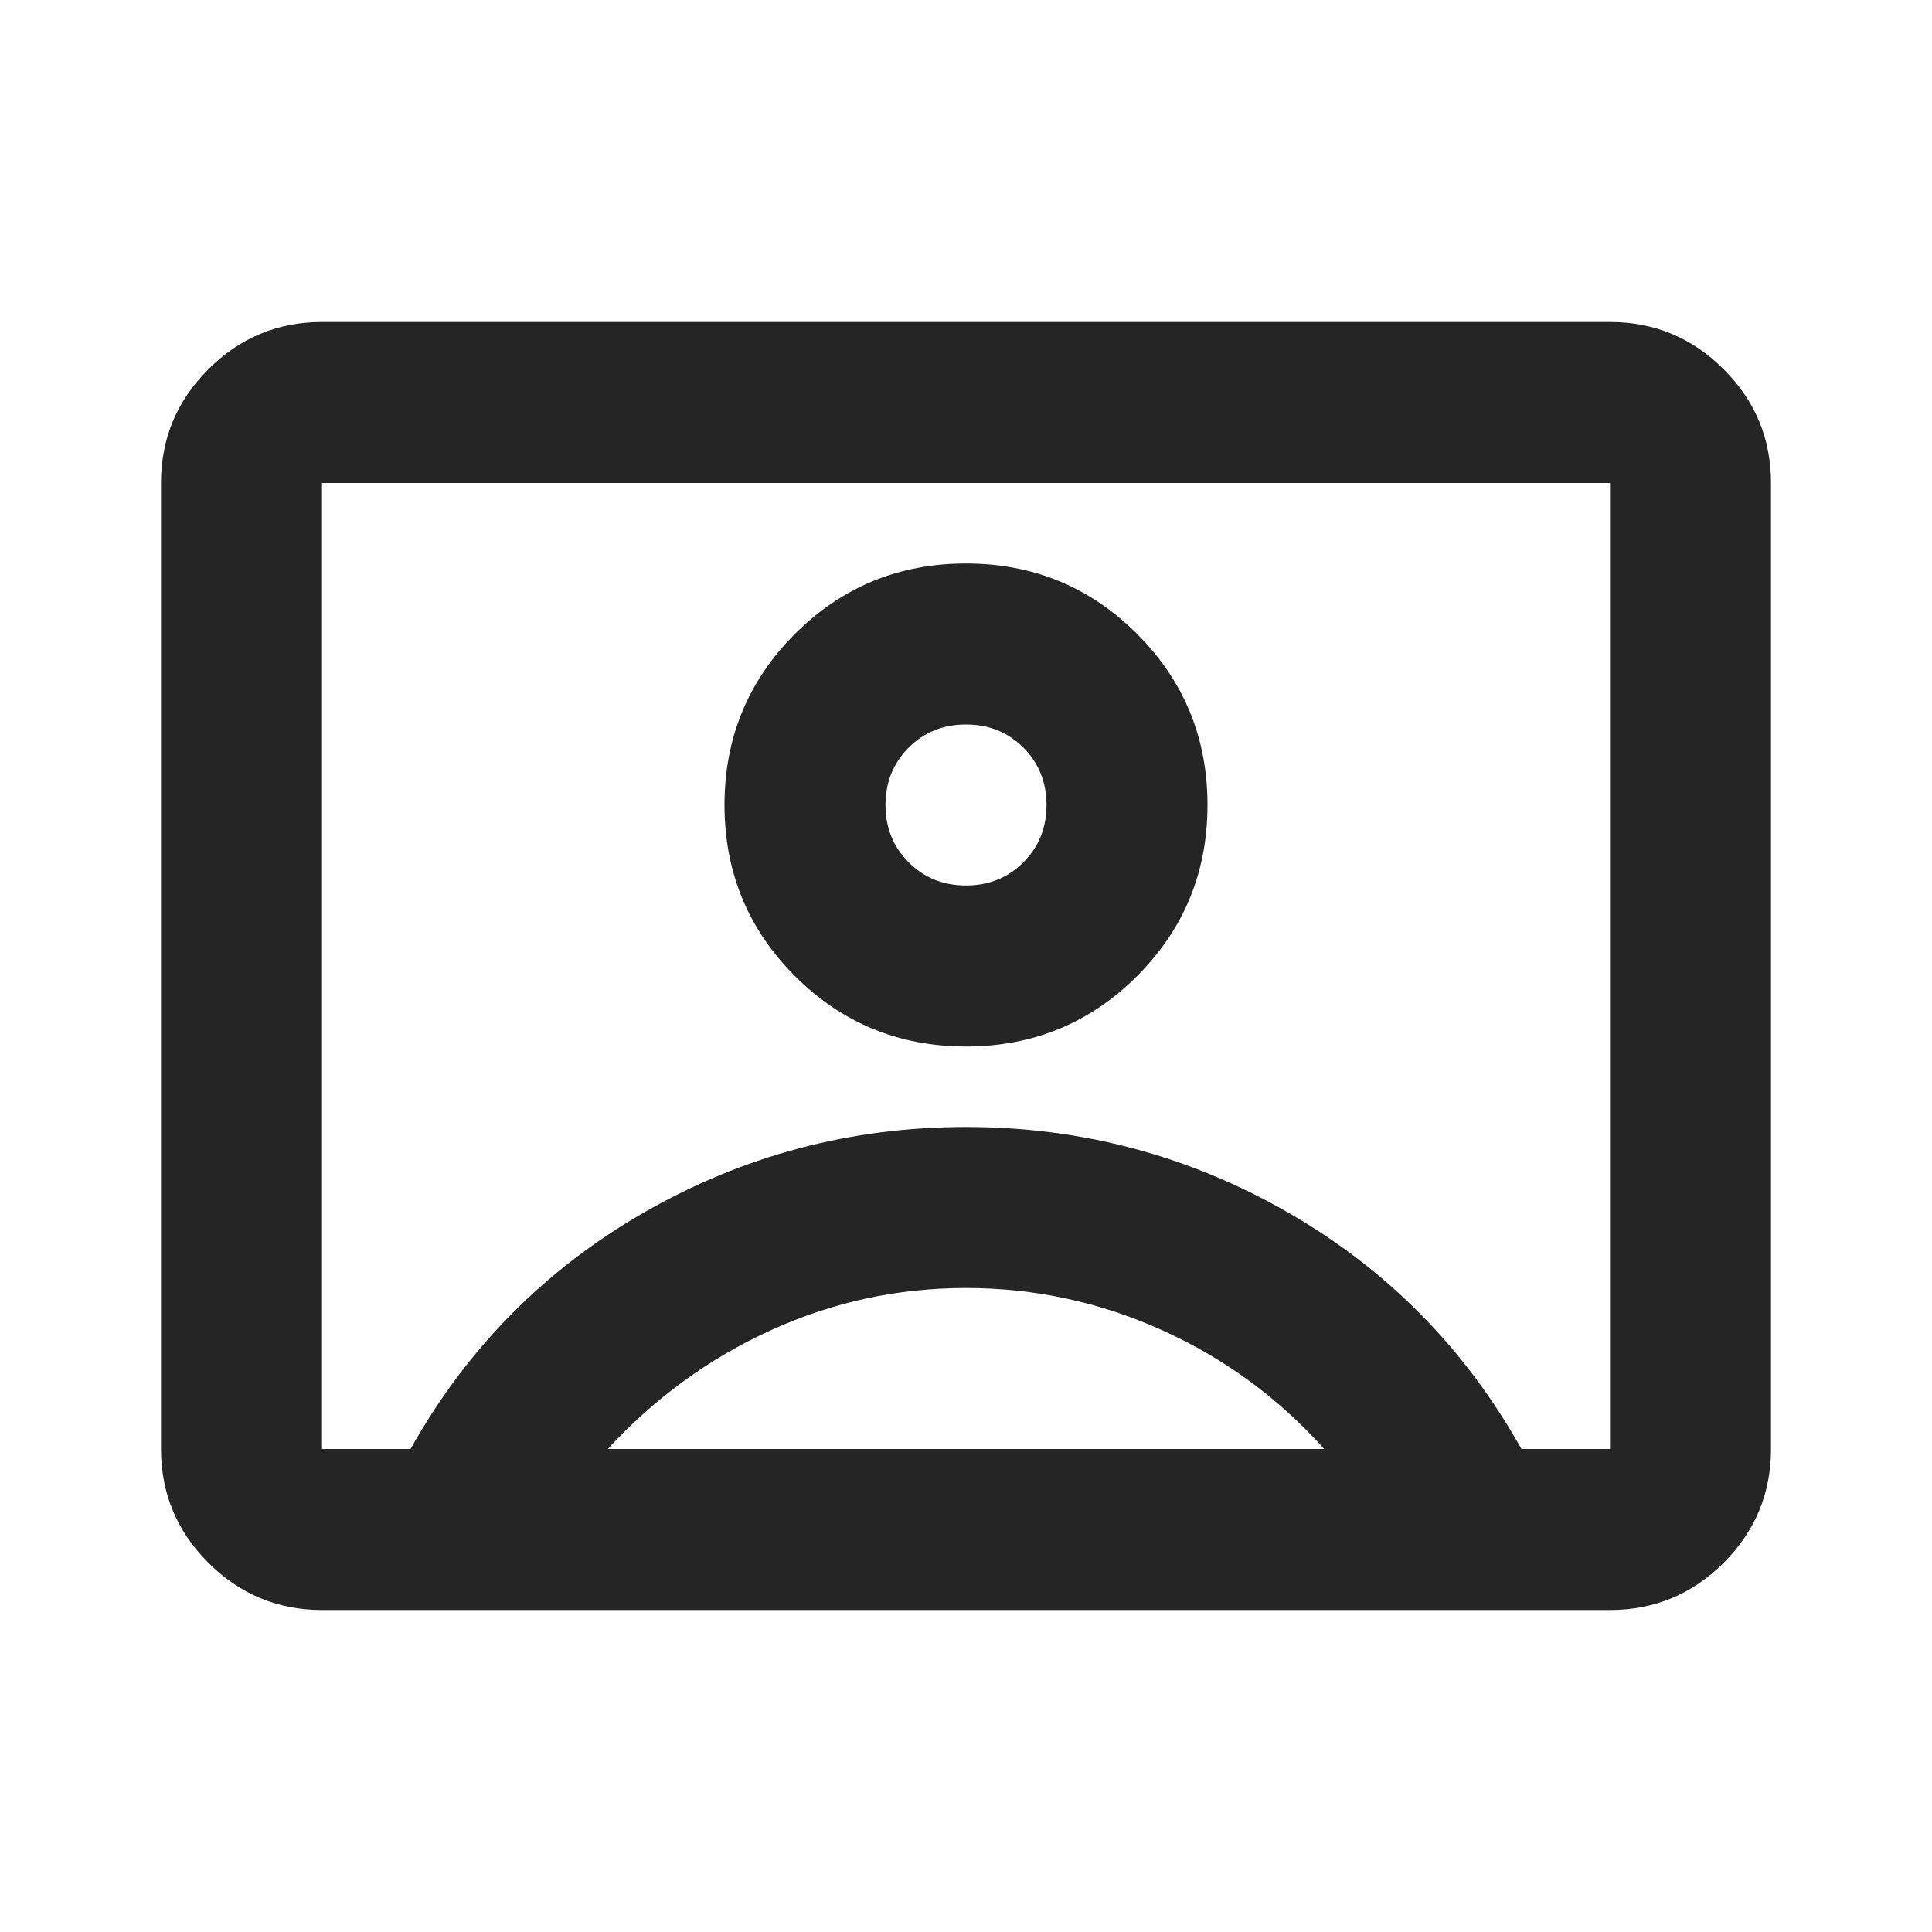 <svg width="24" height="24" viewBox="0 0 24 24" fill="none" xmlns="http://www.w3.org/2000/svg">
<path fill-rule="evenodd" clip-rule="evenodd" d="M4 20C3.45 20 2.979 19.804 2.588 19.413C2.196 19.021 2 18.55 2 18V6C2 5.45 2.196 4.979 2.588 4.588C2.979 4.196 3.45 4 4 4H20C20.55 4 21.021 4.196 21.413 4.588C21.804 4.979 22 5.45 22 6V18C22 18.55 21.804 19.021 21.413 19.413C21.021 19.804 20.55 20 20 20H19H5H4ZM20 18H19H18.9C18.2 16.75 17.233 15.771 16 15.062C14.767 14.354 13.433 14 12 14C10.567 14 9.233 14.354 8 15.062C6.767 15.771 5.8 16.75 5.1 18H5H4V6H20V18ZM14.438 16.525C15.213 16.875 15.883 17.367 16.45 18H7.55C8.133 17.367 8.808 16.875 9.575 16.525C10.342 16.175 11.15 16 12 16C12.85 16 13.663 16.175 14.438 16.525ZM14.125 12.125C13.542 12.708 12.833 13 12 13C11.167 13 10.458 12.708 9.875 12.125C9.292 11.542 9 10.833 9 10C9 9.167 9.292 8.458 9.875 7.875C10.458 7.292 11.167 7 12 7C12.833 7 13.542 7.292 14.125 7.875C14.708 8.458 15 9.167 15 10C15 10.833 14.708 11.542 14.125 12.125ZM11.288 10.712C11.479 10.904 11.717 11 12 11C12.283 11 12.521 10.904 12.713 10.712C12.904 10.521 13 10.283 13 10C13 9.717 12.904 9.479 12.713 9.287C12.521 9.096 12.283 9 12 9C11.717 9 11.479 9.096 11.288 9.287C11.096 9.479 11 9.717 11 10C11 10.283 11.096 10.521 11.288 10.712Z" fill="#252526"/>
</svg>

